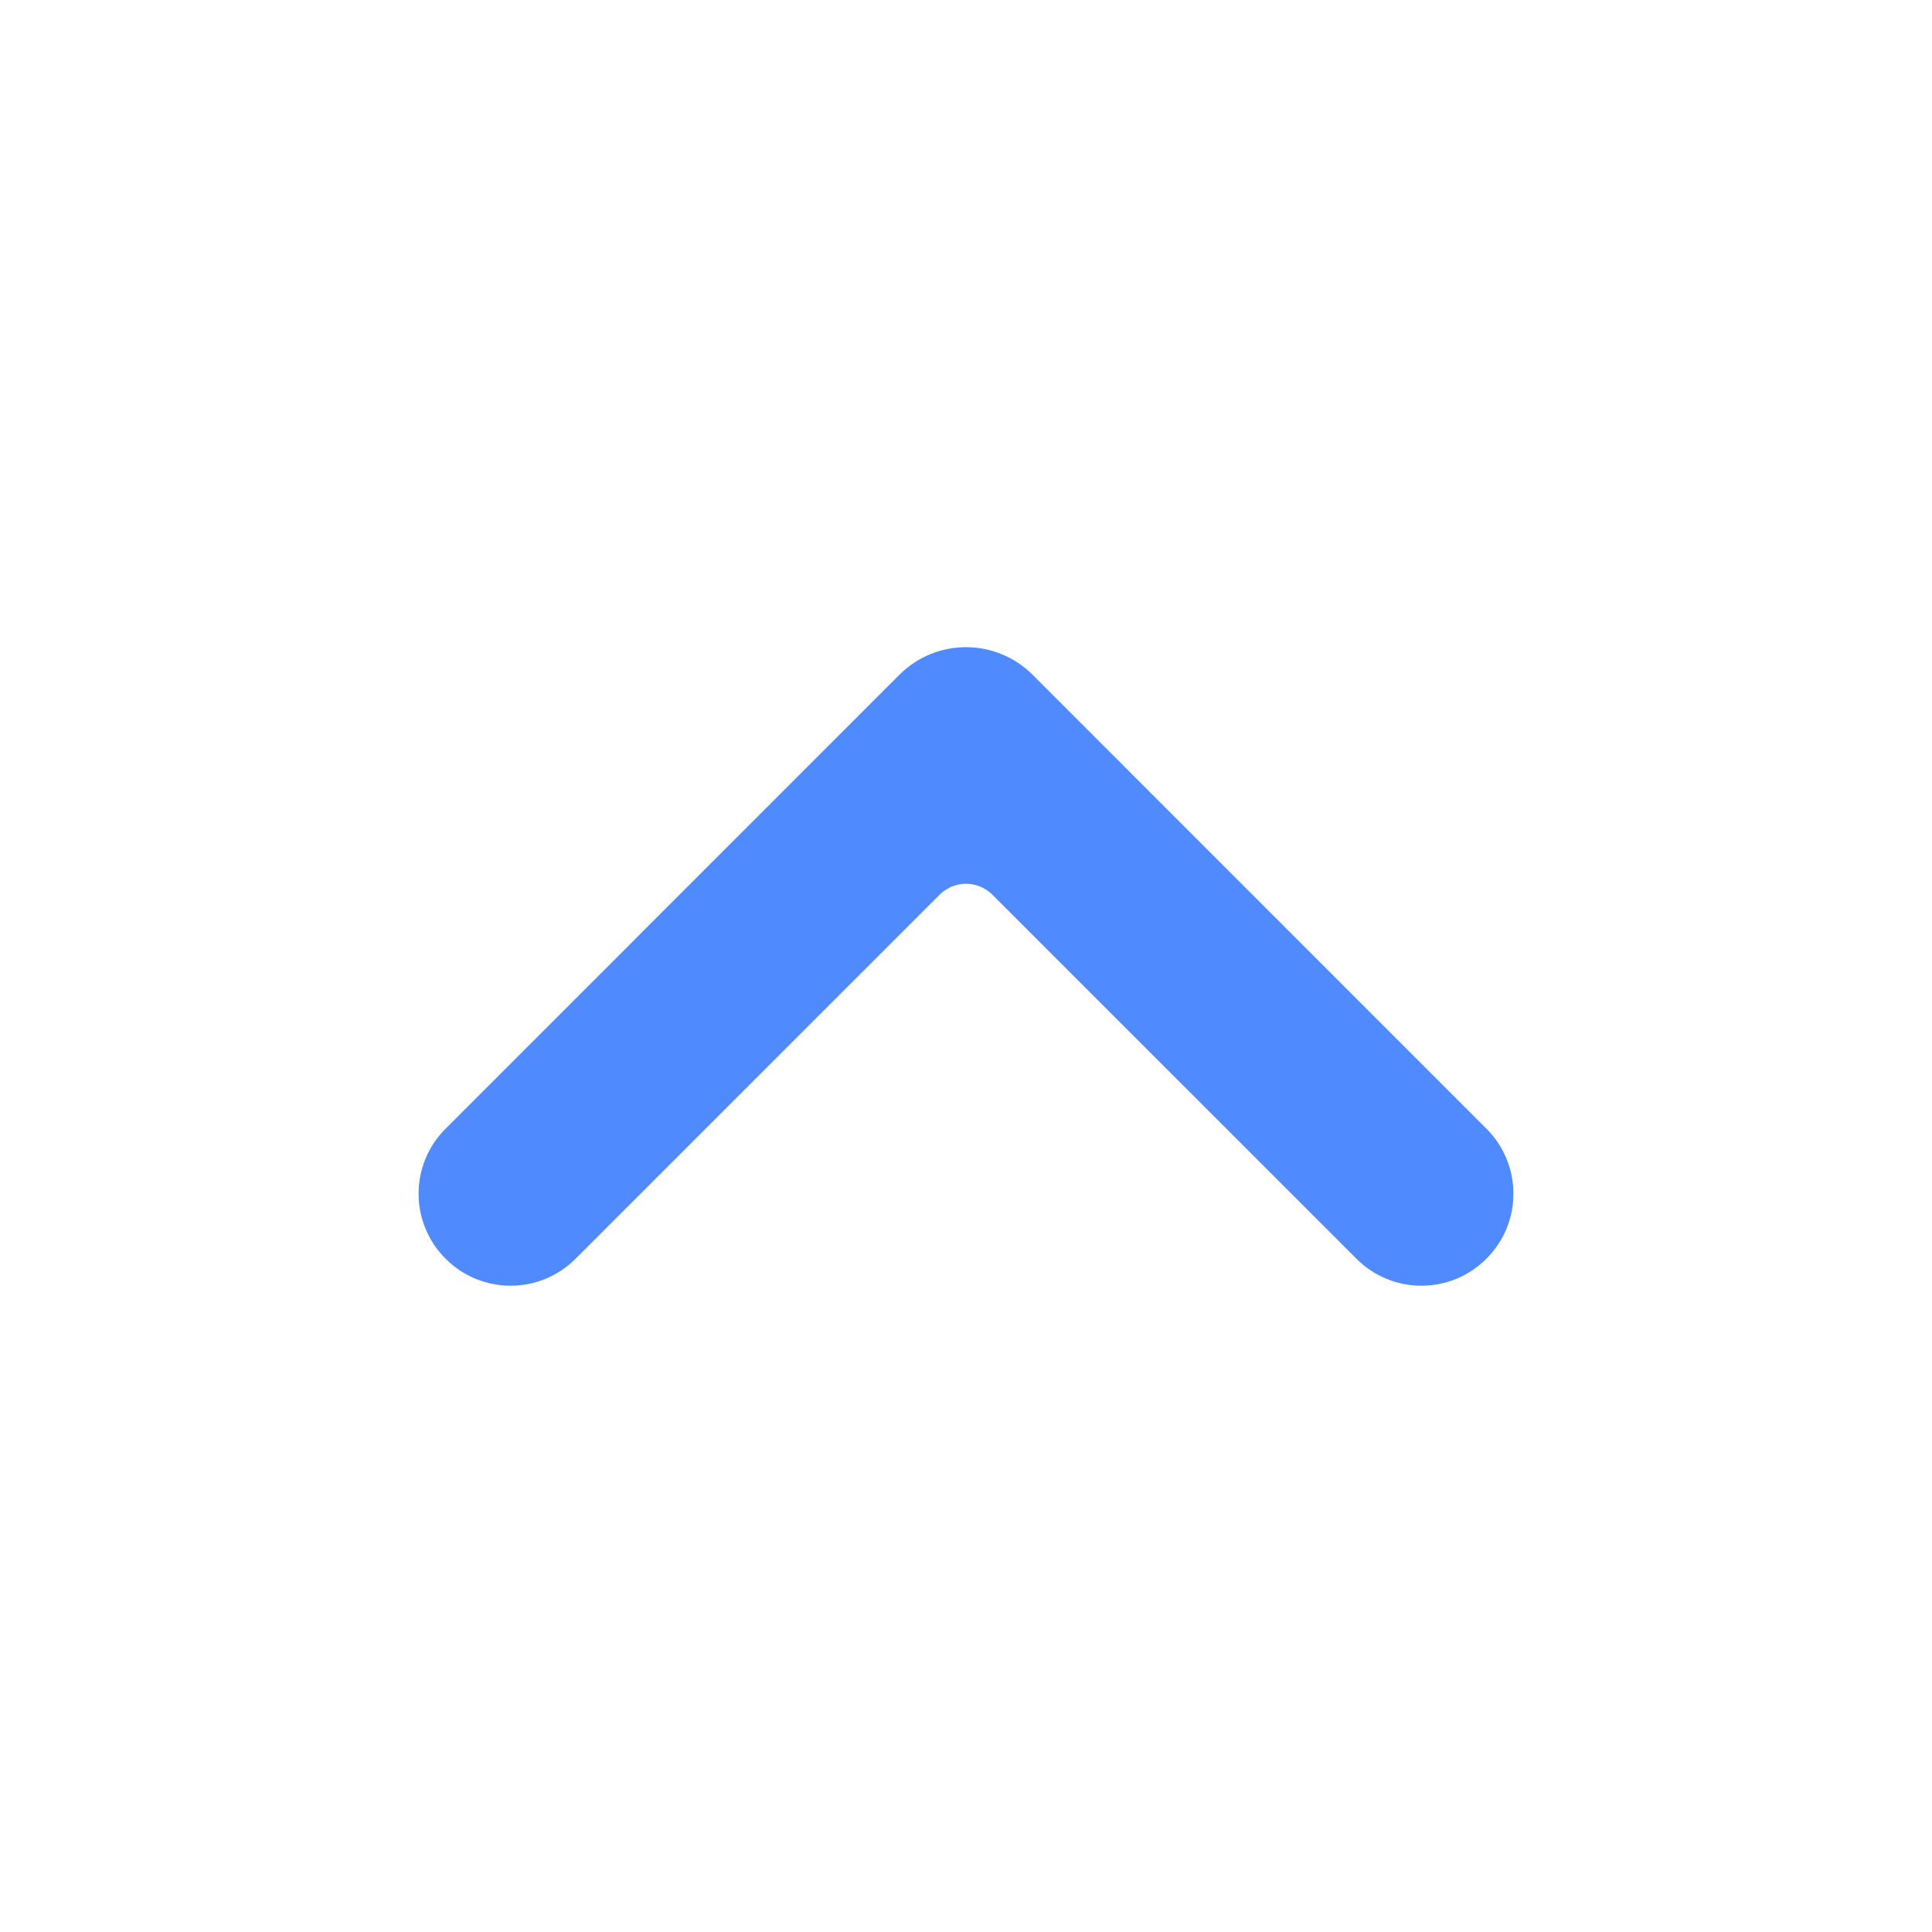 <svg width="14" height="14" viewBox="0 0 14 14" fill="none" xmlns="http://www.w3.org/2000/svg">
<g opacity="0.8">
<path d="M6.809 6.483C6.915 6.378 7.085 6.378 7.191 6.483L9.829 9.121C10.089 9.382 10.511 9.382 10.771 9.121C11.032 8.861 11.032 8.439 10.771 8.179L7.483 4.89C7.216 4.623 6.784 4.623 6.517 4.89L3.229 8.179C2.968 8.439 2.968 8.861 3.229 9.121C3.489 9.382 3.911 9.382 4.171 9.121L6.809 6.483Z" fill="#246DFF"/>
</g>
</svg>
